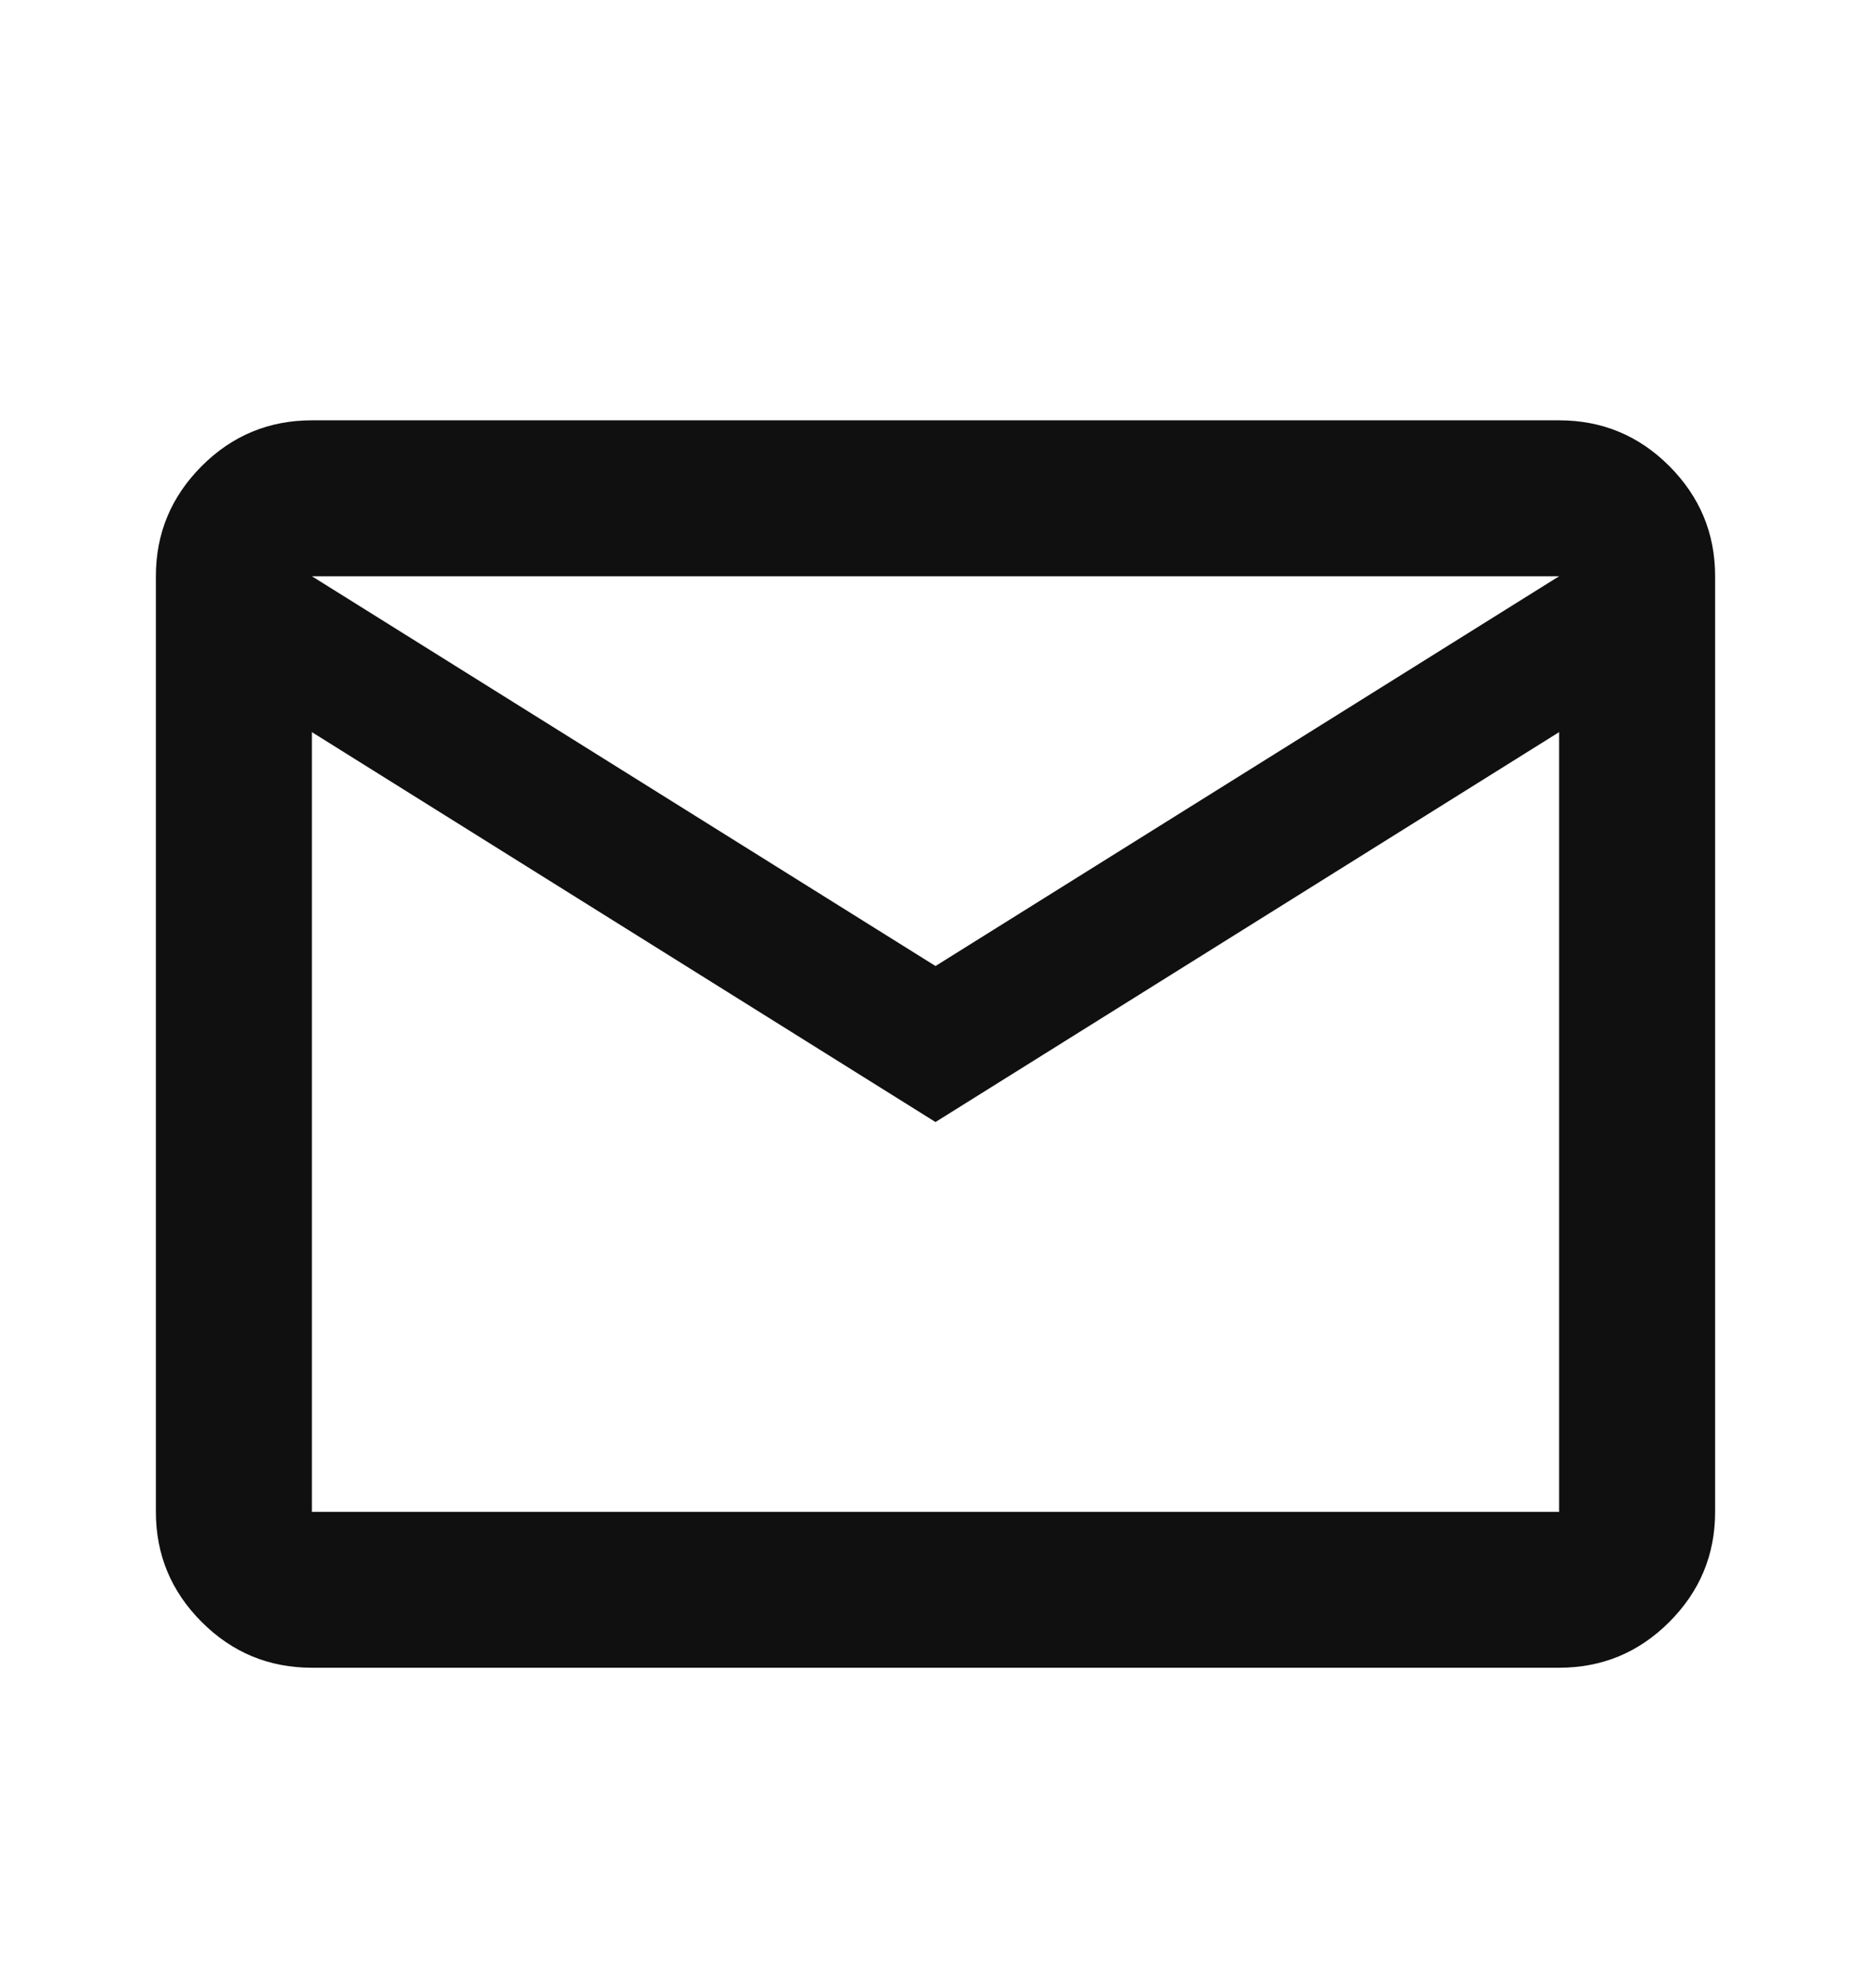 <svg width="16" height="17" viewBox="0 0 16 17" fill="none" xmlns="http://www.w3.org/2000/svg">
<path d="M2.667 14.26C2.3 14.26 1.986 14.13 1.725 13.869C1.464 13.608 1.333 13.294 1.333 12.927V4.927C1.333 4.56 1.464 4.247 1.725 3.985C1.986 3.724 2.3 3.594 2.667 3.594H13.333C13.7 3.594 14.014 3.724 14.275 3.985C14.536 4.247 14.667 4.56 14.667 4.927V12.927C14.667 13.294 14.536 13.608 14.275 13.869C14.014 14.13 13.7 14.26 13.333 14.26H2.667ZM8 9.594L2.667 6.26V12.927H13.333V6.26L8 9.594ZM8 8.26L13.333 4.927H2.667L8 8.26ZM2.667 6.26V4.927V12.927V6.26Z" fill="#101010"/>
</svg>
